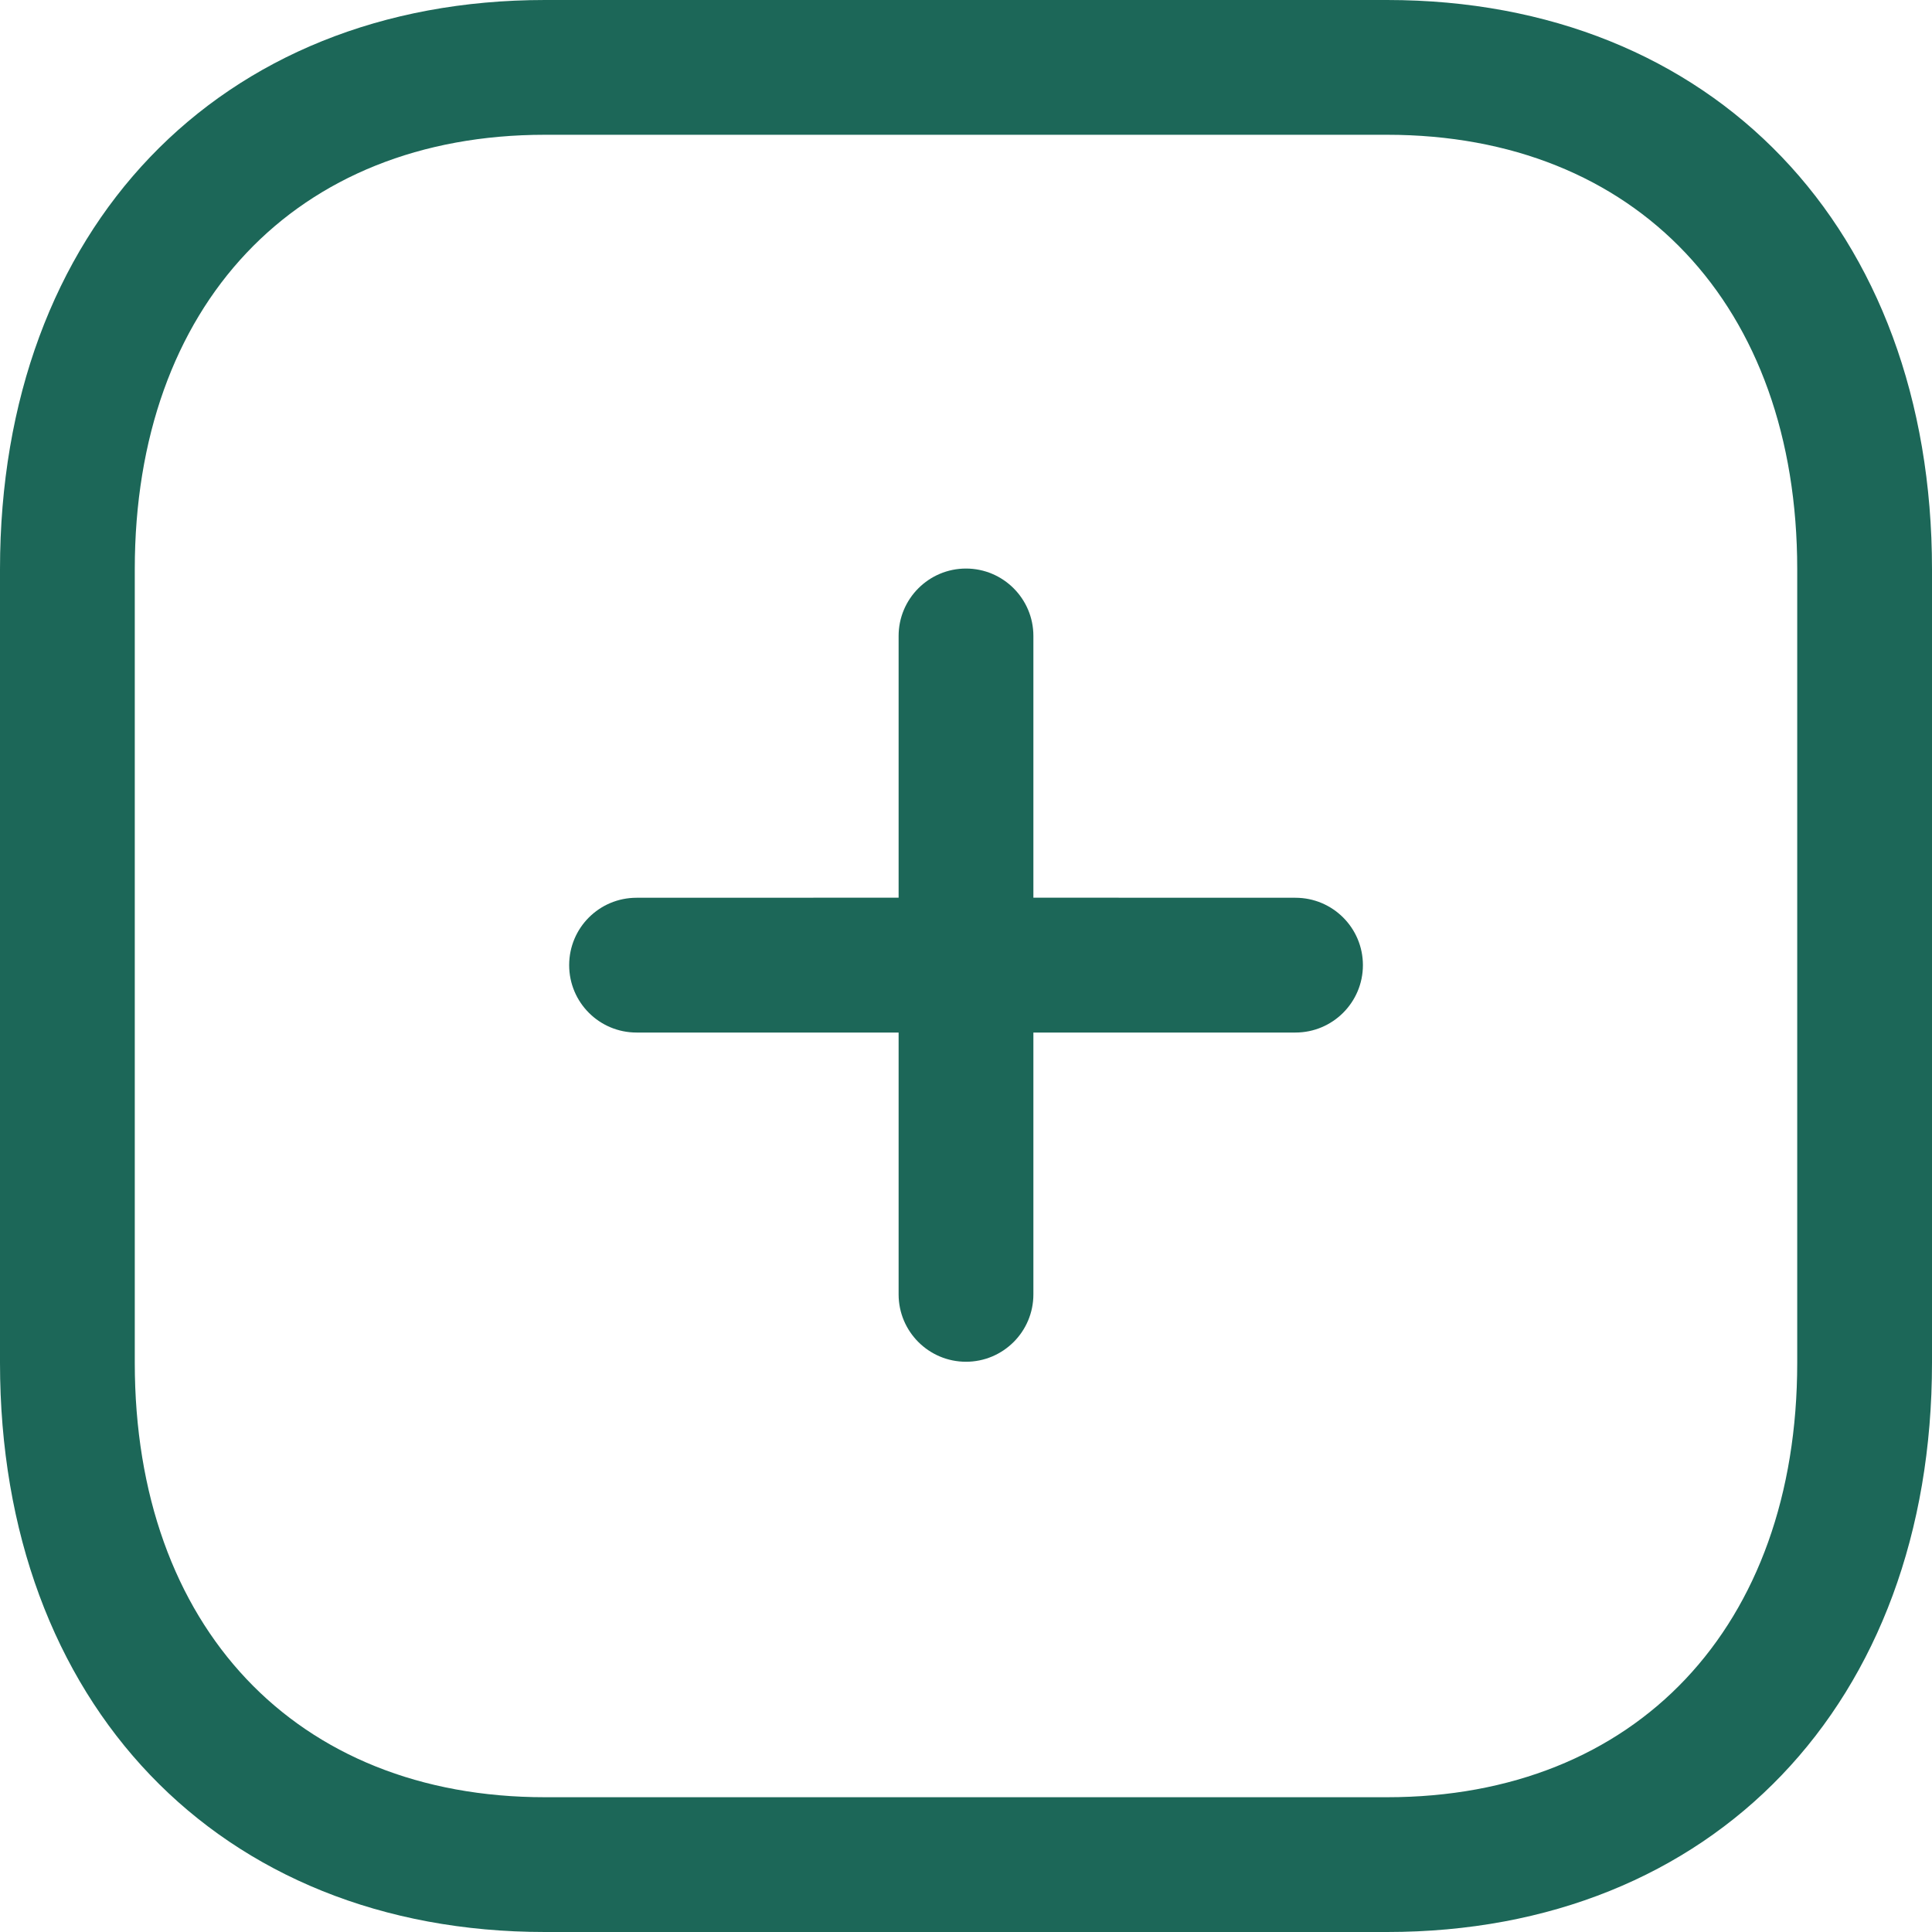<svg width="25" height="25" viewBox="0 0 25 25" fill="none" xmlns="http://www.w3.org/2000/svg">
<path fill-rule="evenodd" clip-rule="evenodd" d="M17.949 0C22.166 0 25 2.96 25 7.366V17.634C25 22.04 22.166 25 17.949 25H7.051C2.834 25 0 22.04 0 17.634V7.366C0 2.96 2.834 0 7.051 0H17.949ZM17.949 1.744H7.051C3.828 1.744 1.744 3.95 1.744 7.366V17.634C1.744 21.05 3.828 23.256 7.051 23.256H17.949C21.173 23.256 23.256 21.05 23.256 17.634V7.366C23.256 3.95 21.173 1.744 17.949 1.744ZM12.5 7.357C12.981 7.357 13.372 7.748 13.372 8.229V11.616L16.763 11.617C17.245 11.617 17.636 12.007 17.636 12.489C17.636 12.97 17.245 13.361 16.763 13.361L13.372 13.361V16.749C13.372 17.231 12.981 17.621 12.5 17.621C12.019 17.621 11.628 17.231 11.628 16.749V13.361L8.237 13.361C7.754 13.361 7.365 12.97 7.365 12.489C7.365 12.007 7.754 11.617 8.237 11.617L11.628 11.616V8.229C11.628 7.748 12.019 7.357 12.5 7.357Z" fill="#1C6758"/>
</svg>
